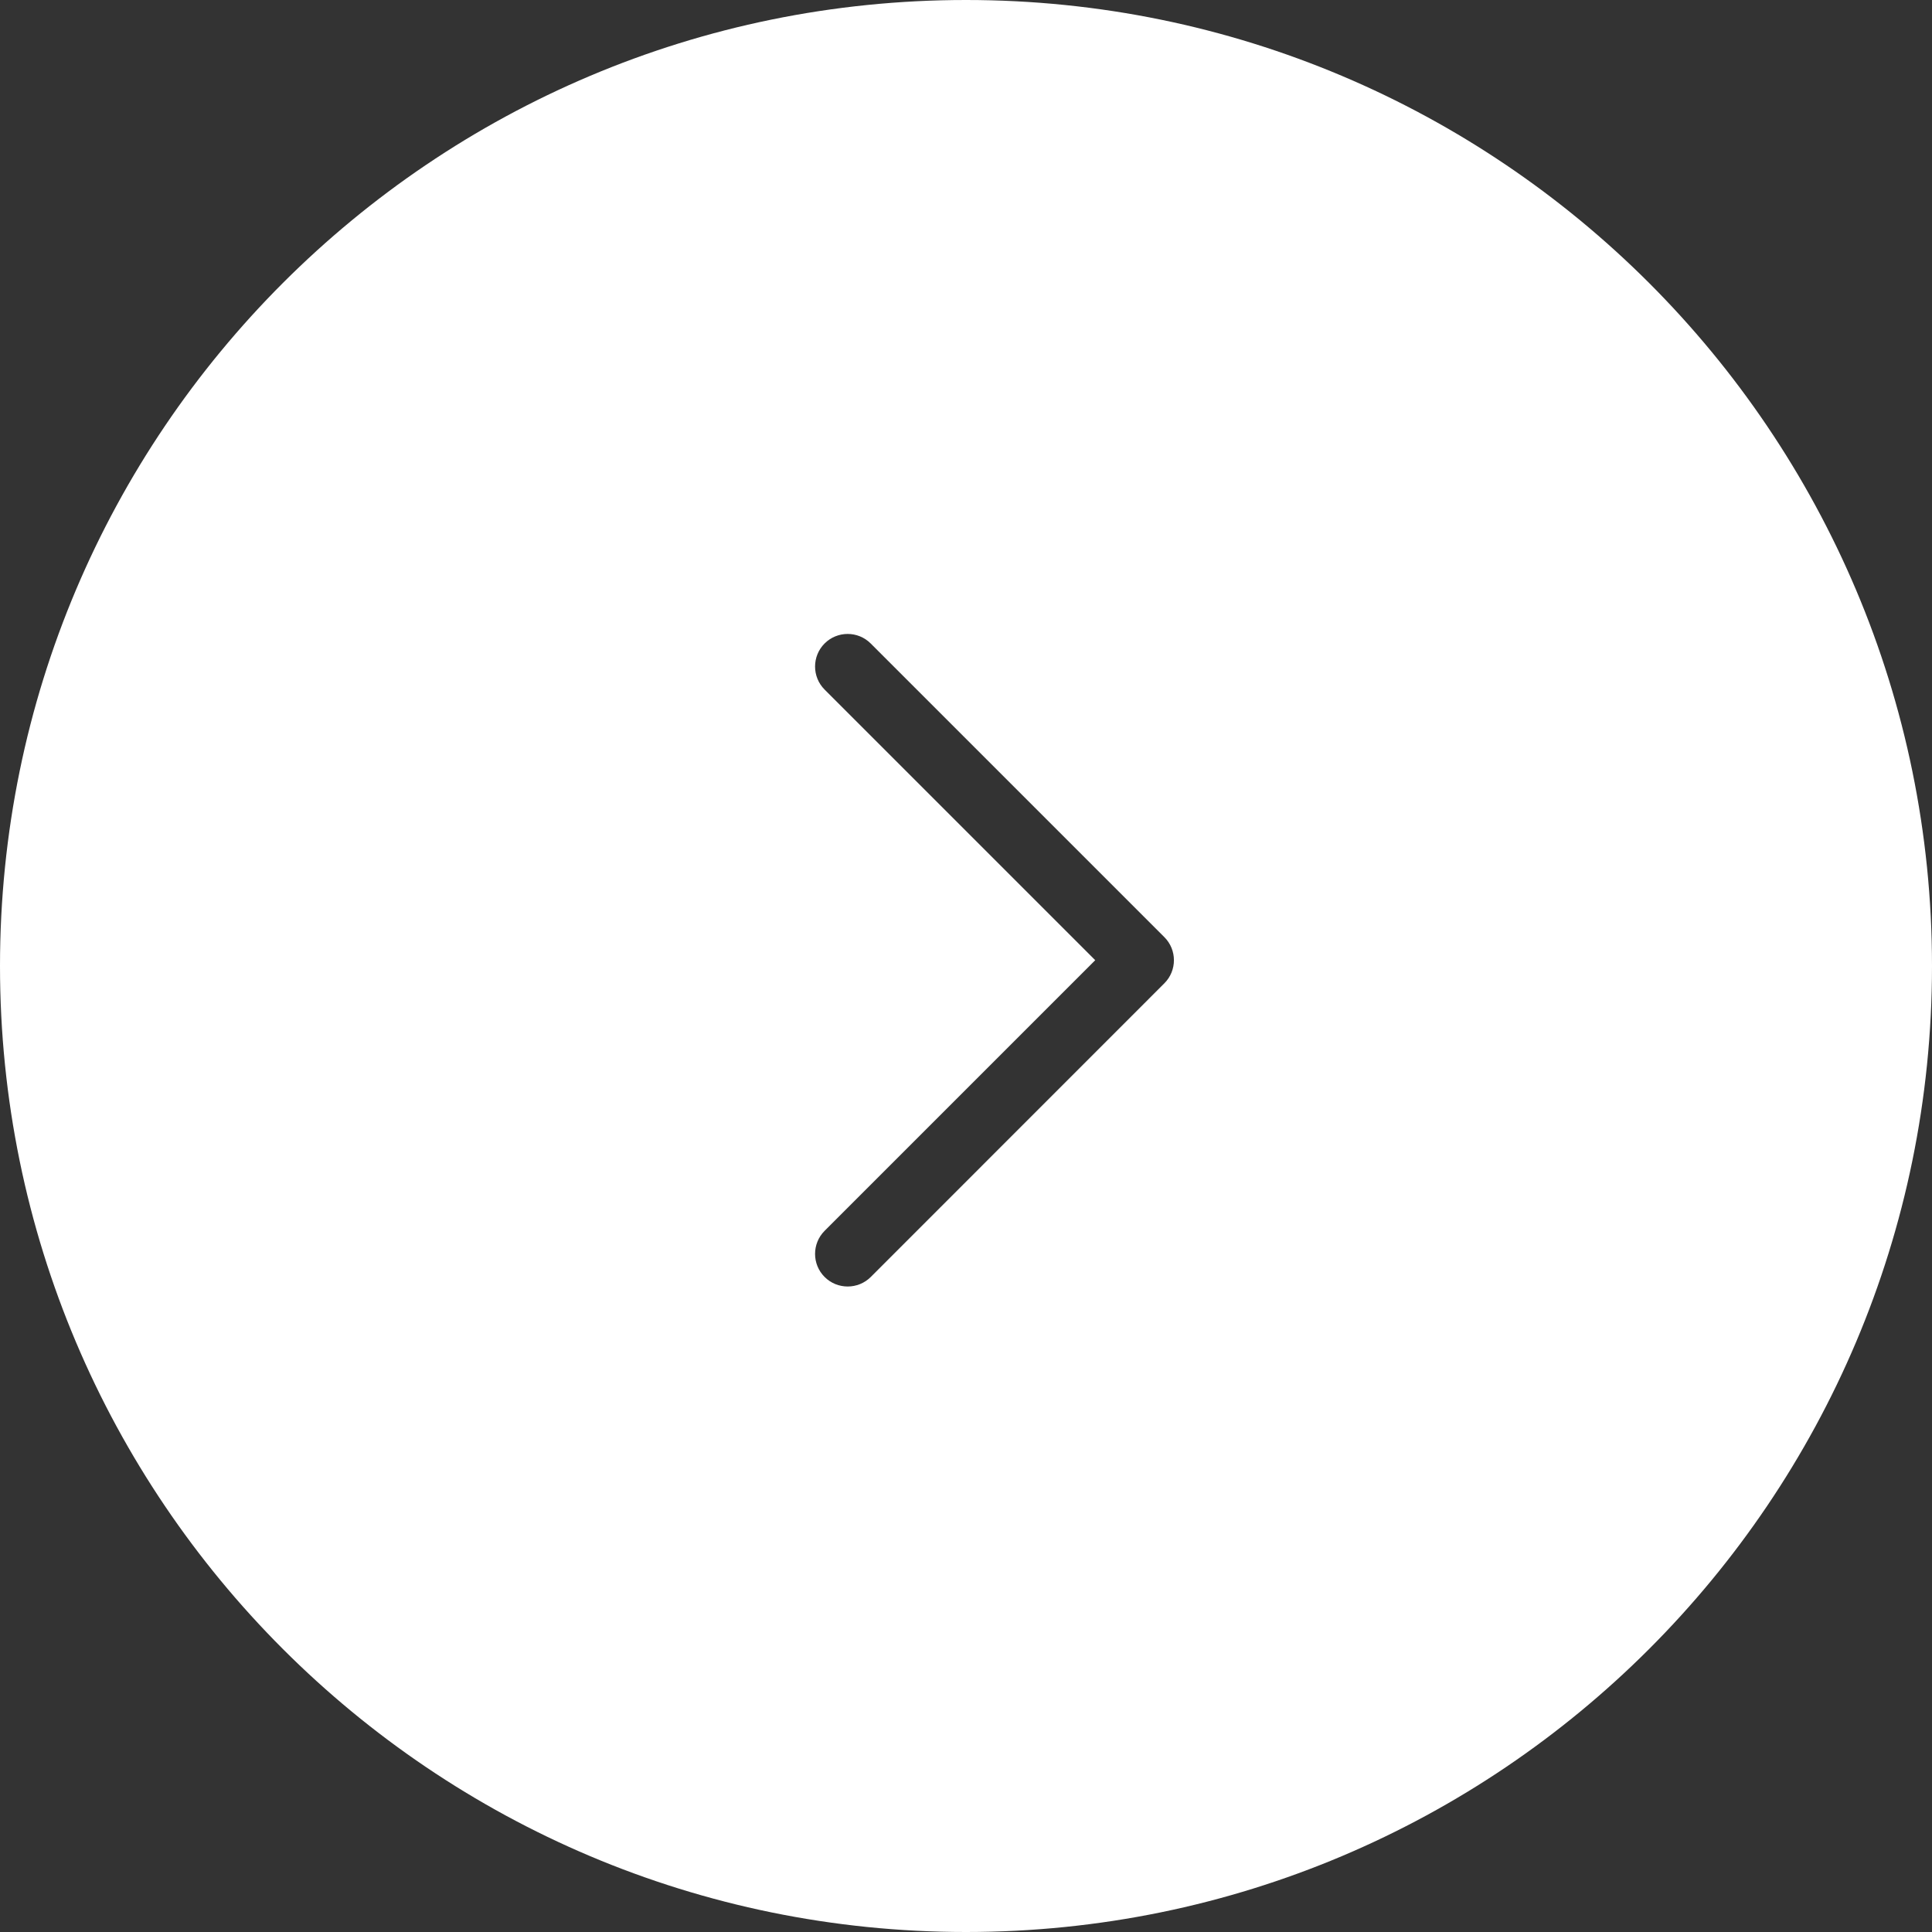 <svg xmlns="http://www.w3.org/2000/svg" width="64" height="64" viewBox="0 0 64 64">
  <rect x="0" y="0" width="64" height="64" fill="#333333" stroke="none"/>
  <path fill="#FFF" fill-rule="evenodd" d="M32,0 C49.673,-3.24649801e-15 64,14.327 64,32 C64,49.673 49.673,64 32,64 C14.327,64 2.164332e-15,49.673 0,32 C-2.164332e-15,14.327 14.327,3.24649801e-15 32,0 Z M38.572,32.572 C38.993,32.151 38.993,31.466 38.572,31.045 L28.843,21.316 C28.422,20.895 27.737,20.895 27.316,21.316 C26.895,21.737 26.895,22.422 27.316,22.843 L36.281,31.808 L27.316,40.773 C26.895,41.195 26.895,41.88 27.316,42.301 C27.527,42.512 27.803,42.617 28.081,42.617 C28.357,42.617 28.635,42.512 28.846,42.301 L38.572,32.572 Z"/>
</svg>
